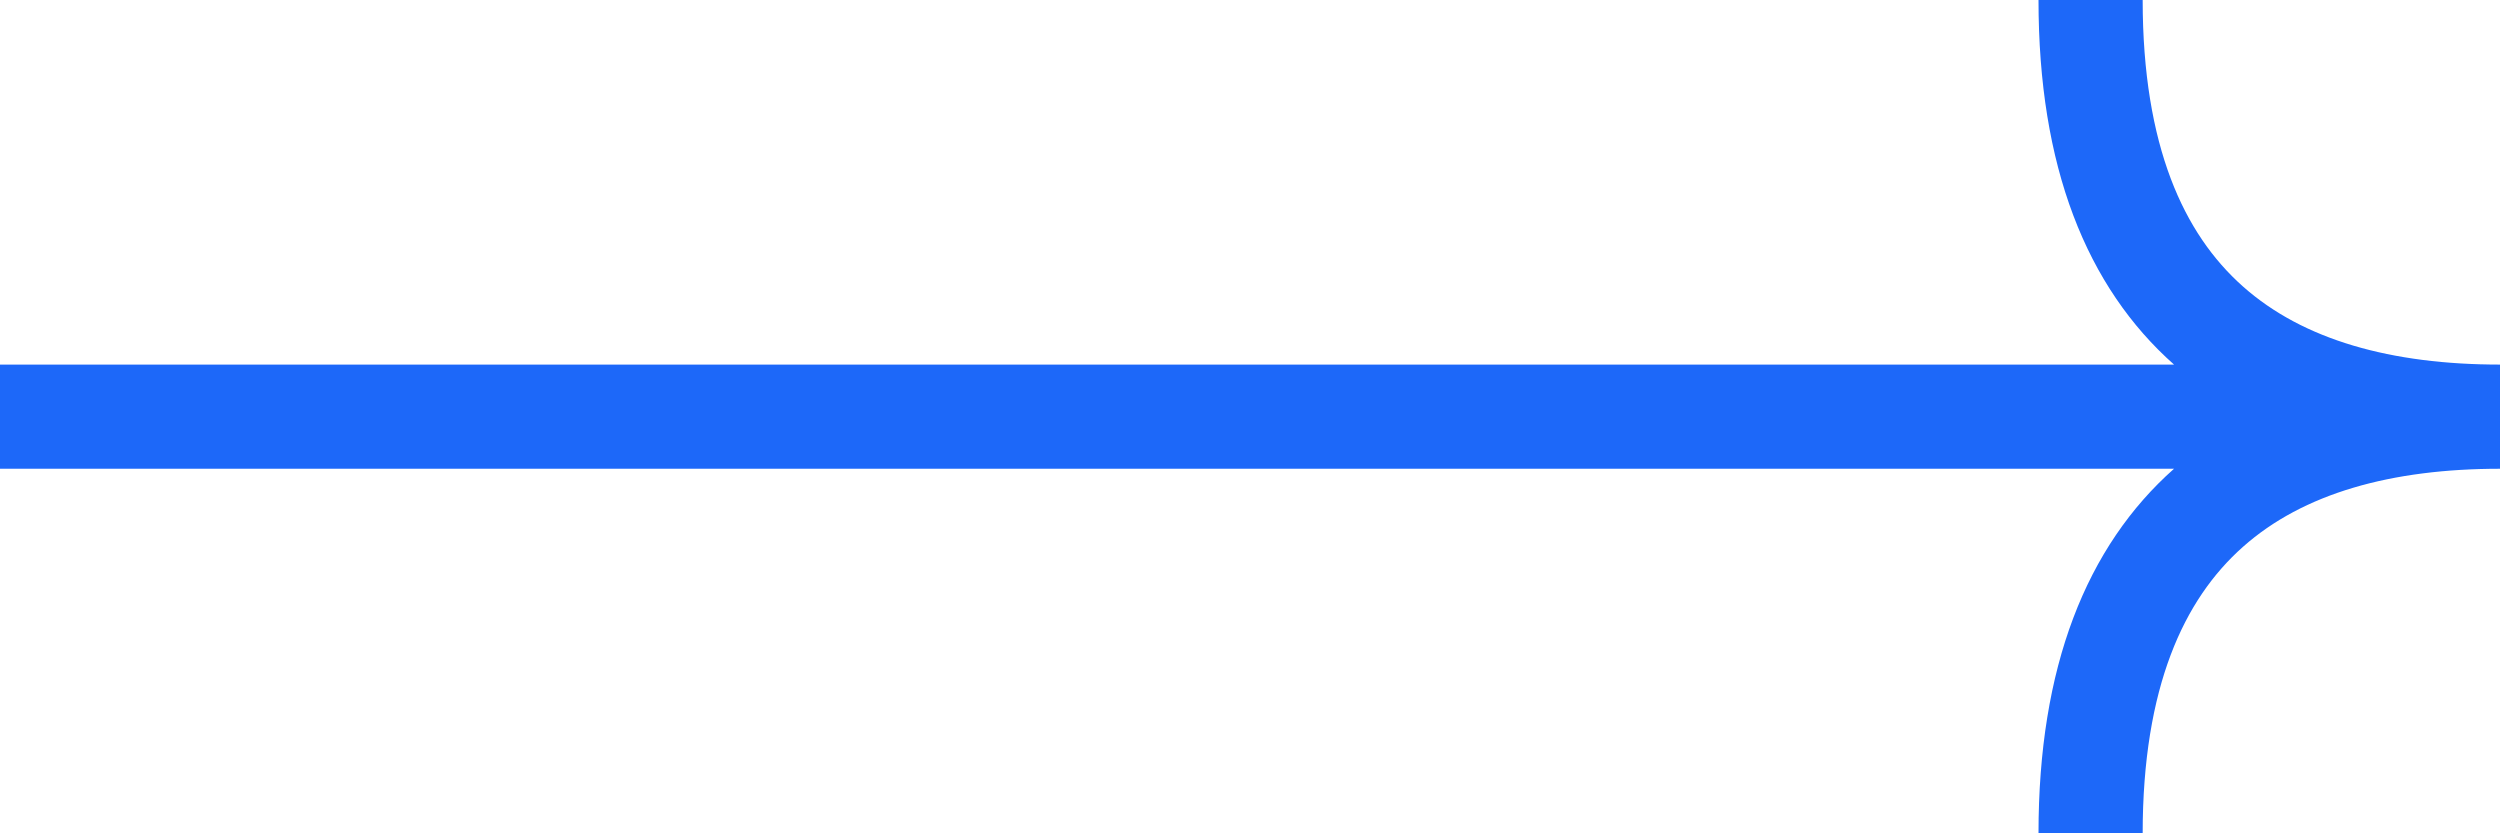 <svg width="72" height="24" viewBox="0 0 72 24" fill="none" xmlns="http://www.w3.org/2000/svg">
<path d="M0 12H72M72 12C65.333 12 60.209 9 60.209 0M72 12C65.333 12 60.209 15 60.209 24" stroke="#1D68F9" stroke-width="3"/>
</svg>
